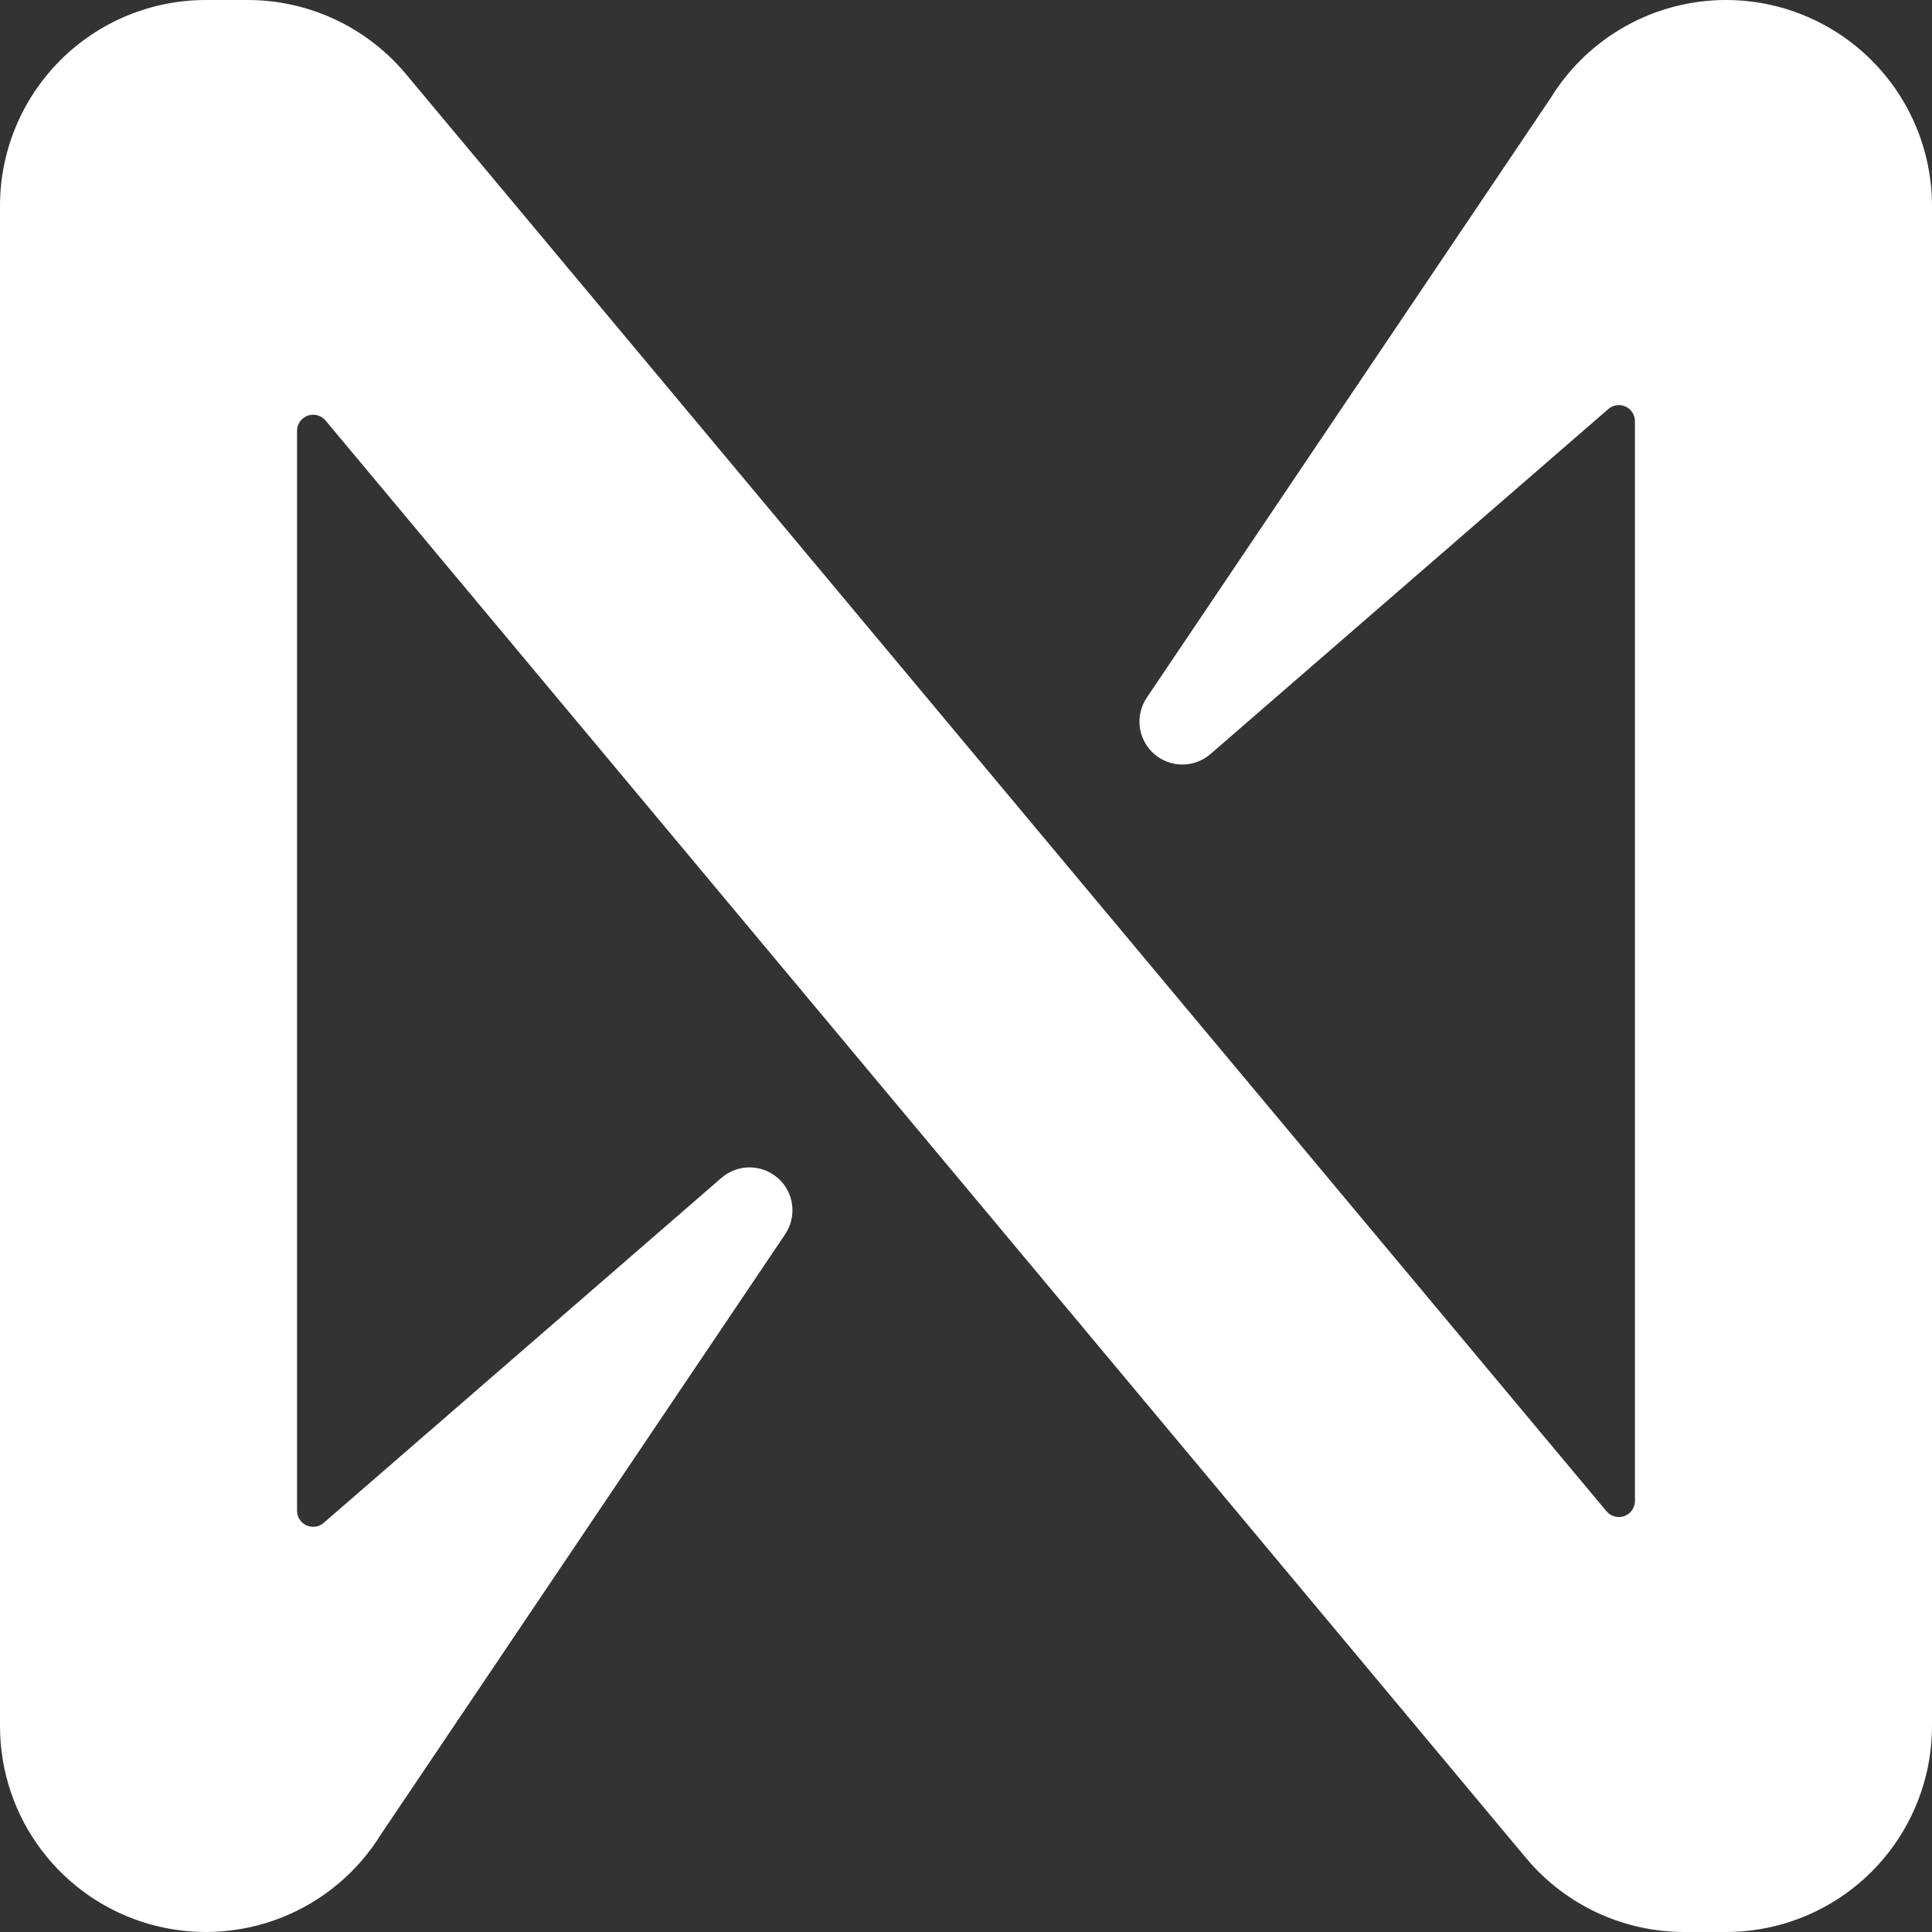 <svg width="143" height="143" viewBox="0 0 143 143" fill="none" xmlns="http://www.w3.org/2000/svg">
<rect x="0" y="0" width="143" height="143" fill="#333333" stroke="none"/>
<path d="M127.765 0C122.462 0 117.552 2.741 114.775 7.257L84.882 51.635C84.451 52.274 84.267 53.048 84.364 53.813C84.462 54.578 84.834 55.281 85.411 55.791C85.989 56.302 86.733 56.585 87.504 56.588C88.275 56.59 89.02 56.312 89.601 55.806L119.024 30.292C119.196 30.137 119.409 30.035 119.638 29.999C119.867 29.964 120.102 29.995 120.313 30.091C120.524 30.186 120.703 30.341 120.828 30.537C120.952 30.733 121.017 30.96 121.014 31.192V111.093C121.014 111.338 120.939 111.578 120.798 111.779C120.657 111.98 120.458 112.133 120.227 112.216C119.997 112.3 119.746 112.31 119.509 112.245C119.272 112.181 119.061 112.045 118.904 111.856L29.97 5.392C28.539 3.703 26.758 2.346 24.749 1.415C22.741 0.484 20.554 0.001 18.34 0L15.236 0C11.195 0 7.32 1.605 4.462 4.462C1.605 7.32 2.11008e-10 11.195 2.11003e-10 15.235L2.11008e-10 127.764C-1.74595e-05 131.083 1.083 134.311 3.086 136.957C5.088 139.604 7.9 141.524 11.093 142.426C14.287 143.328 17.688 143.163 20.779 141.956C23.87 140.748 26.482 138.565 28.219 135.737L58.112 91.359C58.543 90.72 58.727 89.946 58.63 89.181C58.533 88.416 58.16 87.713 57.583 87.203C57.005 86.692 56.261 86.409 55.49 86.406C54.719 86.404 53.974 86.682 53.393 87.188L23.97 112.708C23.798 112.862 23.584 112.962 23.355 112.996C23.127 113.031 22.893 112.998 22.683 112.902C22.473 112.806 22.295 112.651 22.171 112.456C22.047 112.26 21.983 112.033 21.986 111.802V31.889C21.986 31.644 22.061 31.404 22.202 31.203C22.343 31.002 22.542 30.849 22.773 30.766C23.003 30.683 23.254 30.672 23.491 30.737C23.728 30.801 23.939 30.937 24.096 31.126L113.018 137.602C115.913 141.022 120.168 142.994 124.648 143H127.753C131.792 142.998 135.666 141.395 138.524 138.541C141.382 135.687 142.992 131.816 143 127.776V15.235C142.995 11.196 141.389 7.324 138.532 4.468C135.676 1.611 131.804 0.005 127.765 0Z" fill="white"/>
</svg>
